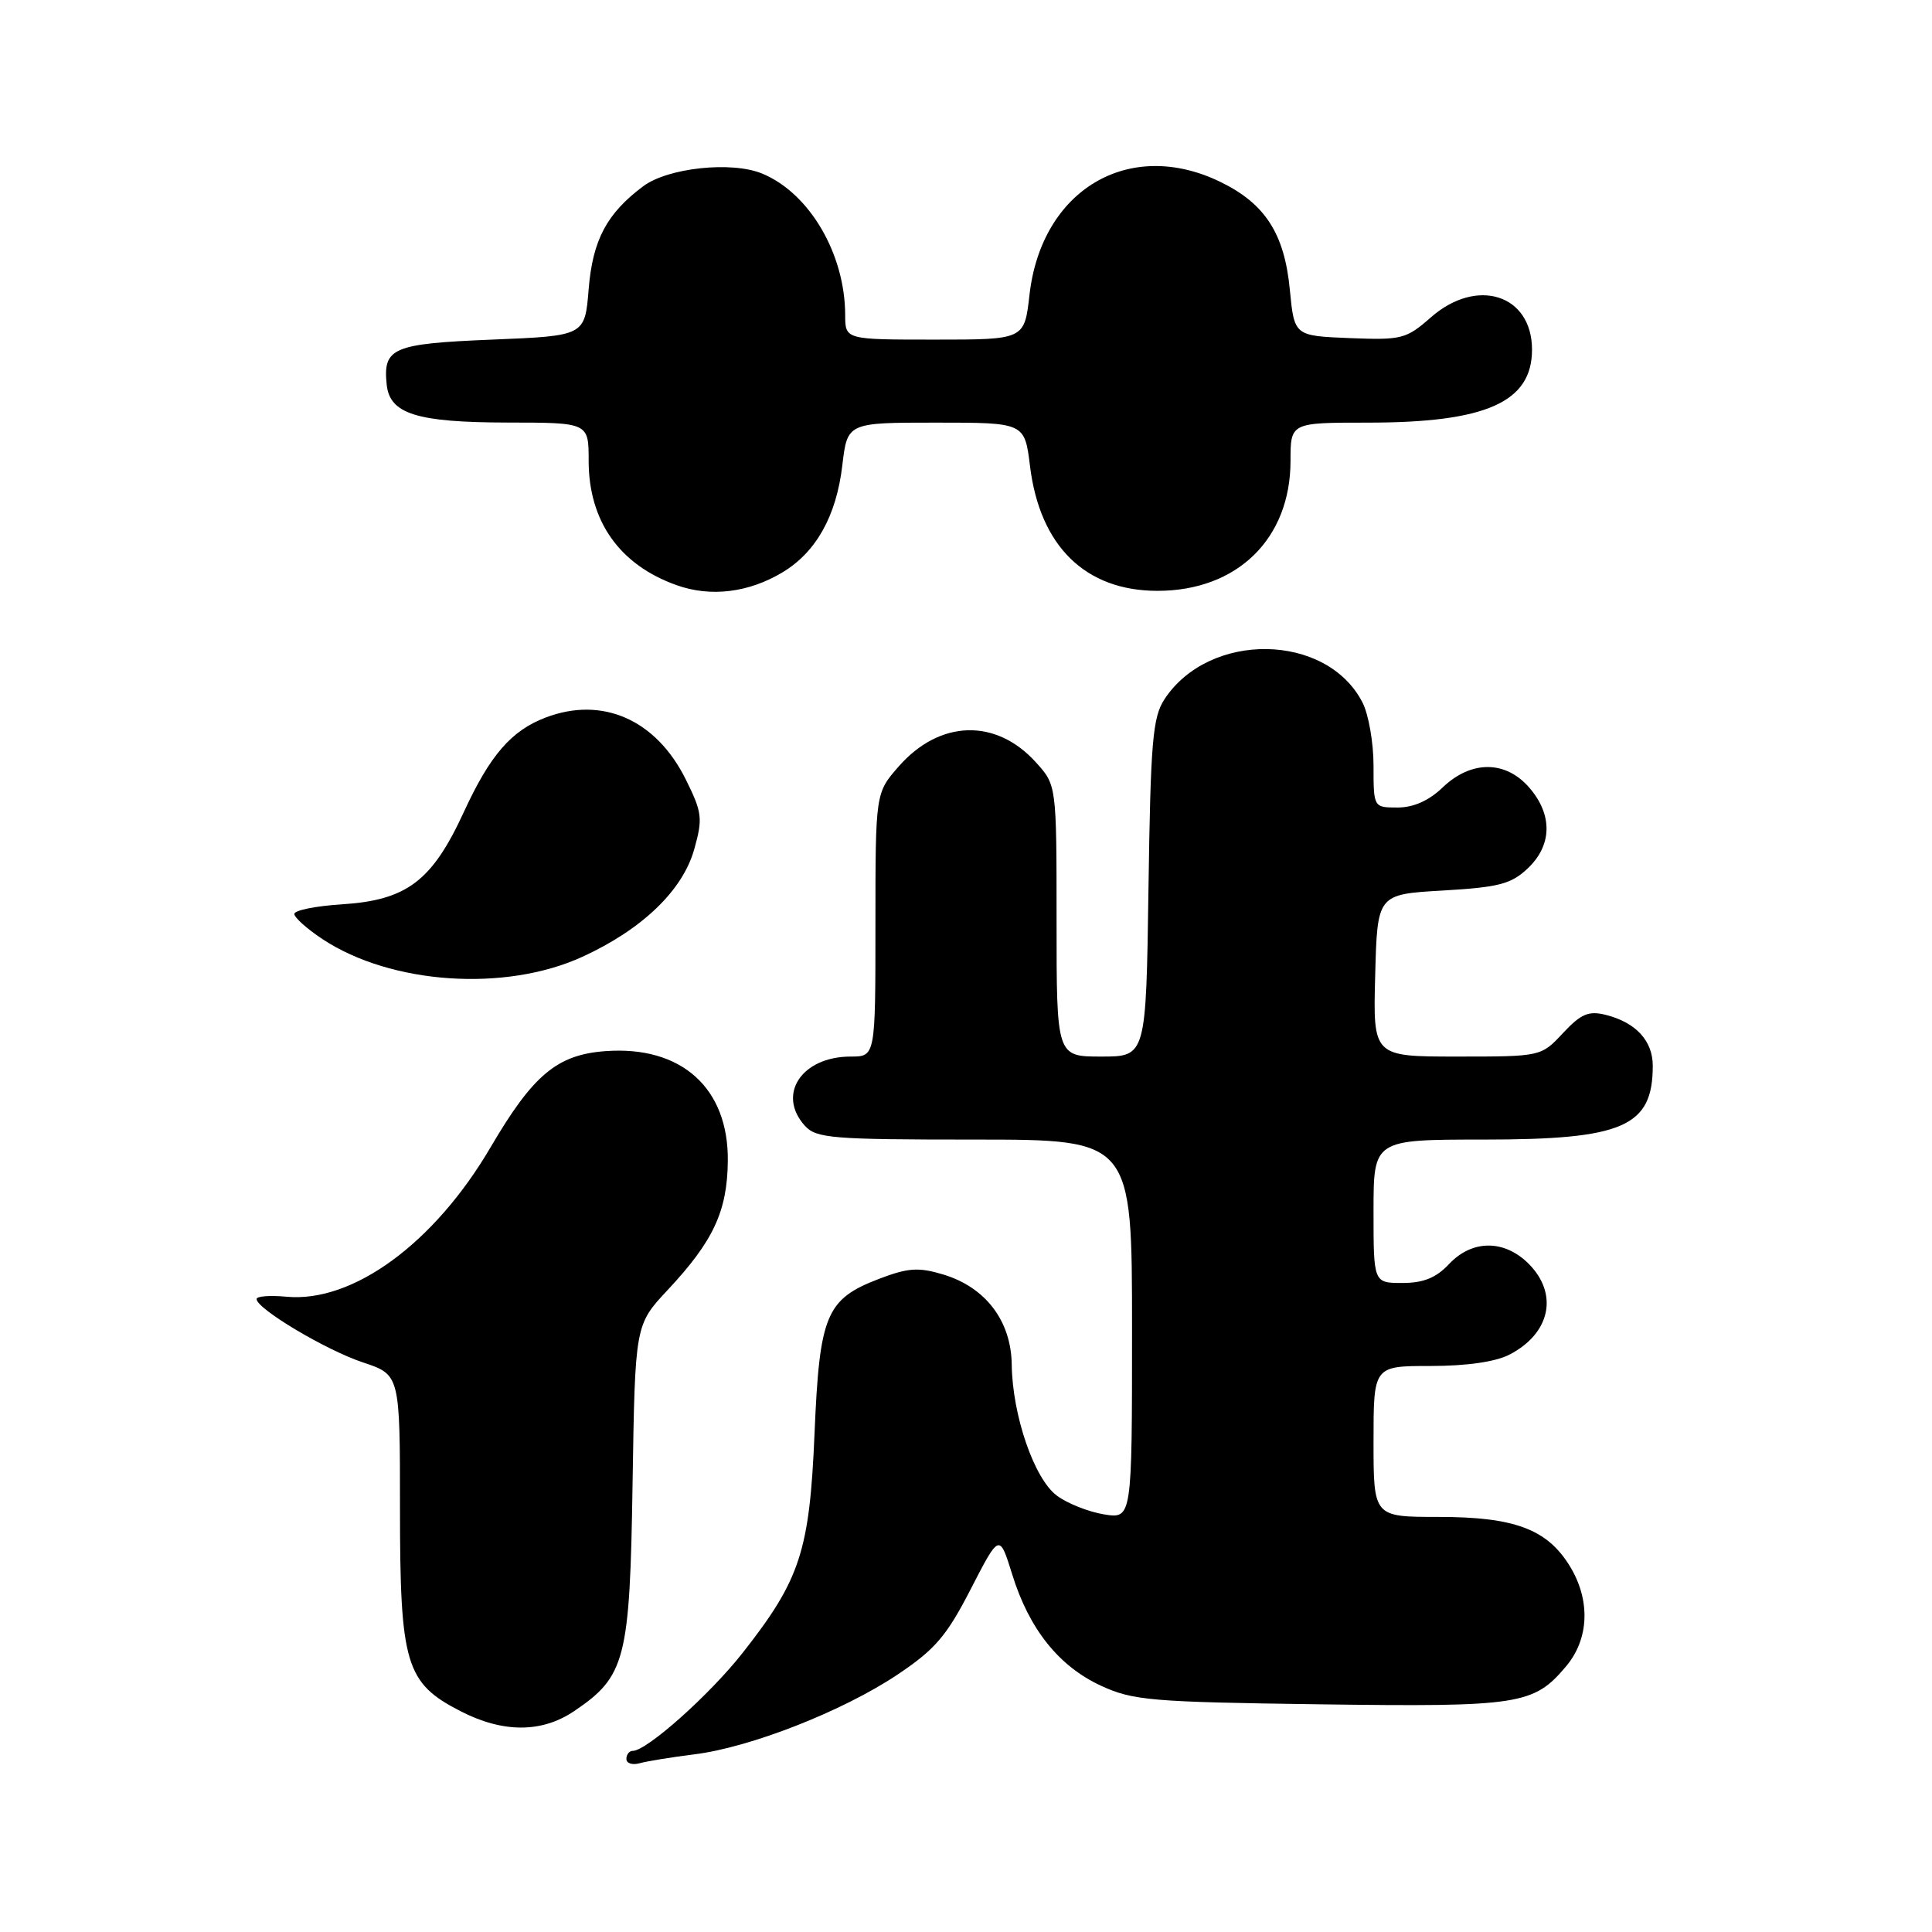 <?xml version="1.0" encoding="UTF-8" standalone="no"?>
<!DOCTYPE svg PUBLIC "-//W3C//DTD SVG 1.1//EN" "http://www.w3.org/Graphics/SVG/1.1/DTD/svg11.dtd" >
<svg xmlns="http://www.w3.org/2000/svg" xmlns:xlink="http://www.w3.org/1999/xlink" version="1.1" viewBox="0 0 256 256">
 <g >
 <path fill="currentColor"
d=" M 92.00 232.46 C 99.41 231.55 111.67 226.74 118.90 221.91 C 123.91 218.56 125.42 216.80 128.63 210.56 C 132.43 203.18 132.43 203.18 134.12 208.61 C 136.36 215.85 140.29 220.78 145.89 223.37 C 150.12 225.32 152.51 225.53 174.85 225.83 C 201.38 226.19 203.22 225.90 207.52 220.79 C 210.59 217.14 210.77 211.99 207.98 207.47 C 204.98 202.61 200.65 201.00 190.60 201.00 C 182.00 201.00 182.00 201.00 182.00 191.00 C 182.00 181.00 182.00 181.00 189.55 181.00 C 194.33 181.00 198.17 180.45 200.02 179.49 C 205.44 176.68 206.54 171.45 202.55 167.45 C 199.32 164.23 195.06 164.24 192.00 167.50 C 190.29 169.32 188.61 170.00 185.83 170.00 C 182.00 170.00 182.00 170.00 182.00 160.50 C 182.00 151.00 182.00 151.00 196.55 151.00 C 215.10 151.00 219.00 149.30 219.00 141.22 C 219.00 137.90 216.75 135.47 212.75 134.47 C 210.49 133.91 209.49 134.34 207.10 136.89 C 204.20 140.00 204.20 140.00 193.06 140.00 C 181.93 140.00 181.93 140.00 182.22 129.25 C 182.50 118.50 182.50 118.50 191.17 118.00 C 198.59 117.57 200.22 117.15 202.42 115.08 C 205.67 112.02 205.76 107.99 202.66 104.39 C 199.52 100.74 194.95 100.72 191.17 104.33 C 189.35 106.09 187.29 107.00 185.20 107.00 C 182.00 107.00 182.00 107.00 182.00 101.45 C 182.00 98.40 181.34 94.62 180.52 93.05 C 175.76 83.84 160.24 83.61 154.30 92.65 C 152.73 95.06 152.46 98.24 152.18 117.70 C 151.86 140.00 151.86 140.00 145.93 140.00 C 140.00 140.00 140.00 140.00 140.00 122.02 C 140.00 104.03 140.00 104.03 137.25 101.00 C 131.96 95.15 124.51 95.38 119.10 101.54 C 116.00 105.07 116.00 105.07 116.00 122.53 C 116.00 140.00 116.00 140.00 112.72 140.00 C 106.23 140.00 102.90 145.02 106.65 149.17 C 108.16 150.83 110.23 151.00 129.15 151.00 C 150.00 151.00 150.00 151.00 150.00 176.13 C 150.00 201.26 150.00 201.26 146.27 200.66 C 144.22 200.32 141.41 199.21 140.03 198.17 C 137.03 195.94 134.15 187.55 134.06 180.83 C 133.99 175.02 130.59 170.56 124.96 168.87 C 121.70 167.89 120.32 167.99 116.49 169.45 C 109.46 172.14 108.59 174.21 107.93 189.95 C 107.27 205.53 106.03 209.31 98.43 218.98 C 94.07 224.54 85.70 232.00 83.84 232.00 C 83.38 232.00 83.00 232.48 83.00 233.07 C 83.00 233.65 83.79 233.91 84.75 233.64 C 85.71 233.37 88.97 232.84 92.00 232.46 Z  M 76.05 226.75 C 82.90 222.13 83.46 219.94 83.82 196.52 C 84.15 175.55 84.15 175.55 88.47 170.93 C 94.53 164.45 96.37 160.50 96.44 153.83 C 96.54 144.16 90.28 138.54 80.23 139.28 C 73.81 139.75 70.63 142.42 64.98 152.06 C 57.53 164.76 46.73 172.66 37.94 171.82 C 35.77 171.62 34.00 171.75 34.00 172.13 C 34.00 173.42 43.21 178.91 48.10 180.53 C 53.00 182.16 53.00 182.16 53.00 199.85 C 53.00 220.53 53.74 223.01 61.04 226.75 C 66.65 229.63 71.77 229.63 76.05 226.75 Z  M 77.17 126.78 C 85.08 123.16 90.47 117.98 91.99 112.53 C 93.14 108.44 93.04 107.66 90.87 103.28 C 86.94 95.36 79.83 92.22 72.32 95.07 C 67.75 96.80 64.93 100.06 61.45 107.62 C 57.24 116.76 53.90 119.28 45.29 119.83 C 41.83 120.05 39.00 120.62 39.00 121.10 C 39.00 121.58 40.69 123.09 42.75 124.45 C 51.83 130.44 66.94 131.47 77.17 126.78 Z  M 103.70 75.83 C 108.15 73.15 110.82 68.36 111.61 61.68 C 112.28 56.00 112.28 56.00 124.02 56.00 C 135.77 56.00 135.77 56.00 136.48 61.75 C 137.78 72.37 143.82 78.29 153.37 78.29 C 163.94 78.29 171.00 71.39 171.00 61.07 C 171.00 56.00 171.00 56.00 181.26 56.00 C 196.91 56.00 203.00 53.29 203.00 46.33 C 203.00 39.03 195.70 36.69 189.60 42.05 C 186.32 44.93 185.74 45.07 178.82 44.80 C 171.50 44.50 171.50 44.50 170.91 38.39 C 170.20 30.95 167.63 26.97 161.68 24.09 C 149.60 18.24 137.99 25.13 136.41 39.09 C 135.74 45.00 135.74 45.00 123.87 45.00 C 112.00 45.00 112.00 45.00 111.99 41.75 C 111.98 33.64 107.26 25.59 100.99 23.00 C 96.96 21.33 88.51 22.23 85.24 24.67 C 80.39 28.29 78.53 31.81 78.00 38.32 C 77.50 44.50 77.50 44.50 65.21 45.00 C 52.00 45.54 50.73 46.08 51.24 50.98 C 51.65 54.85 55.23 55.97 67.25 55.99 C 78.00 56.00 78.00 56.00 78.00 61.05 C 78.00 69.06 82.09 74.85 89.66 77.54 C 94.17 79.15 99.21 78.53 103.70 75.83 Z "/>
</g>
</svg>